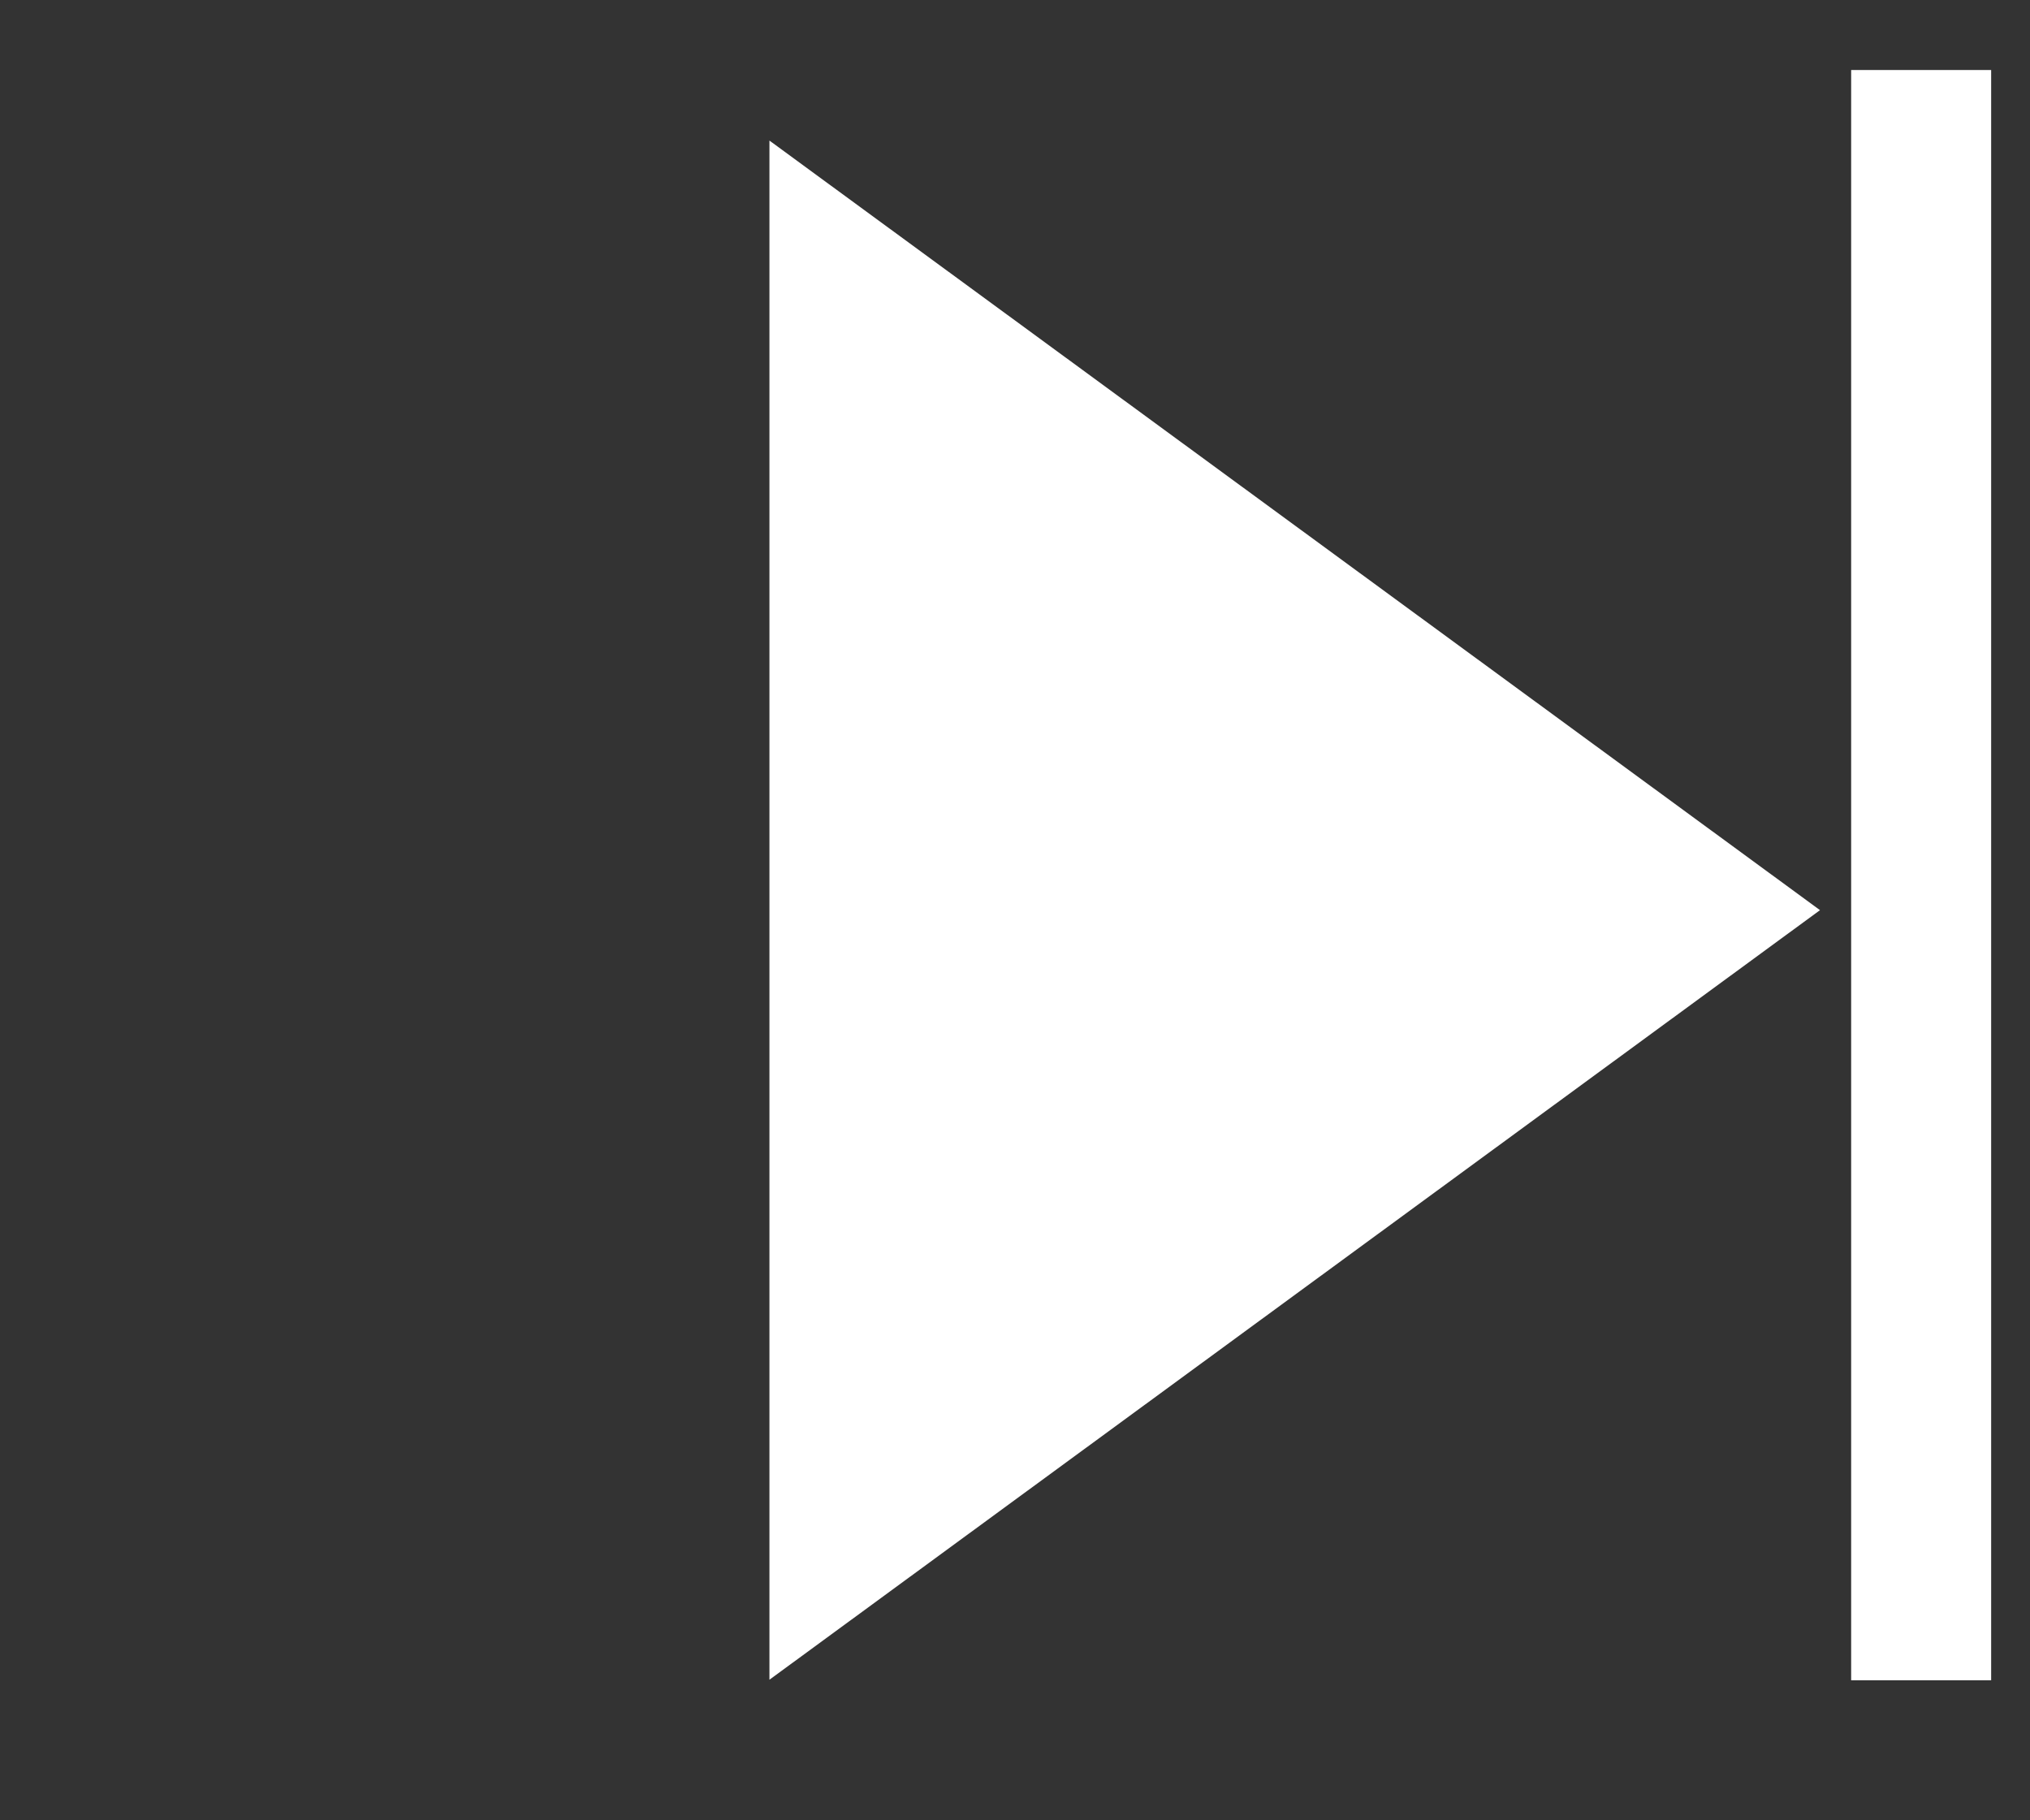 <svg width="29" height="26" viewBox="0 0 29 26" fill="none" xmlns="http://www.w3.org/2000/svg">
<rect x="0" y="0" width="29" height="26" fill="#333333" stroke="none"/>
<path d="M10.992 2.008L26 13L10.992 23.992V2.008Z" fill="white"/>
<path d="M26.445 1H28.445V24H26.445V1Z" fill="white"/>
</svg>
